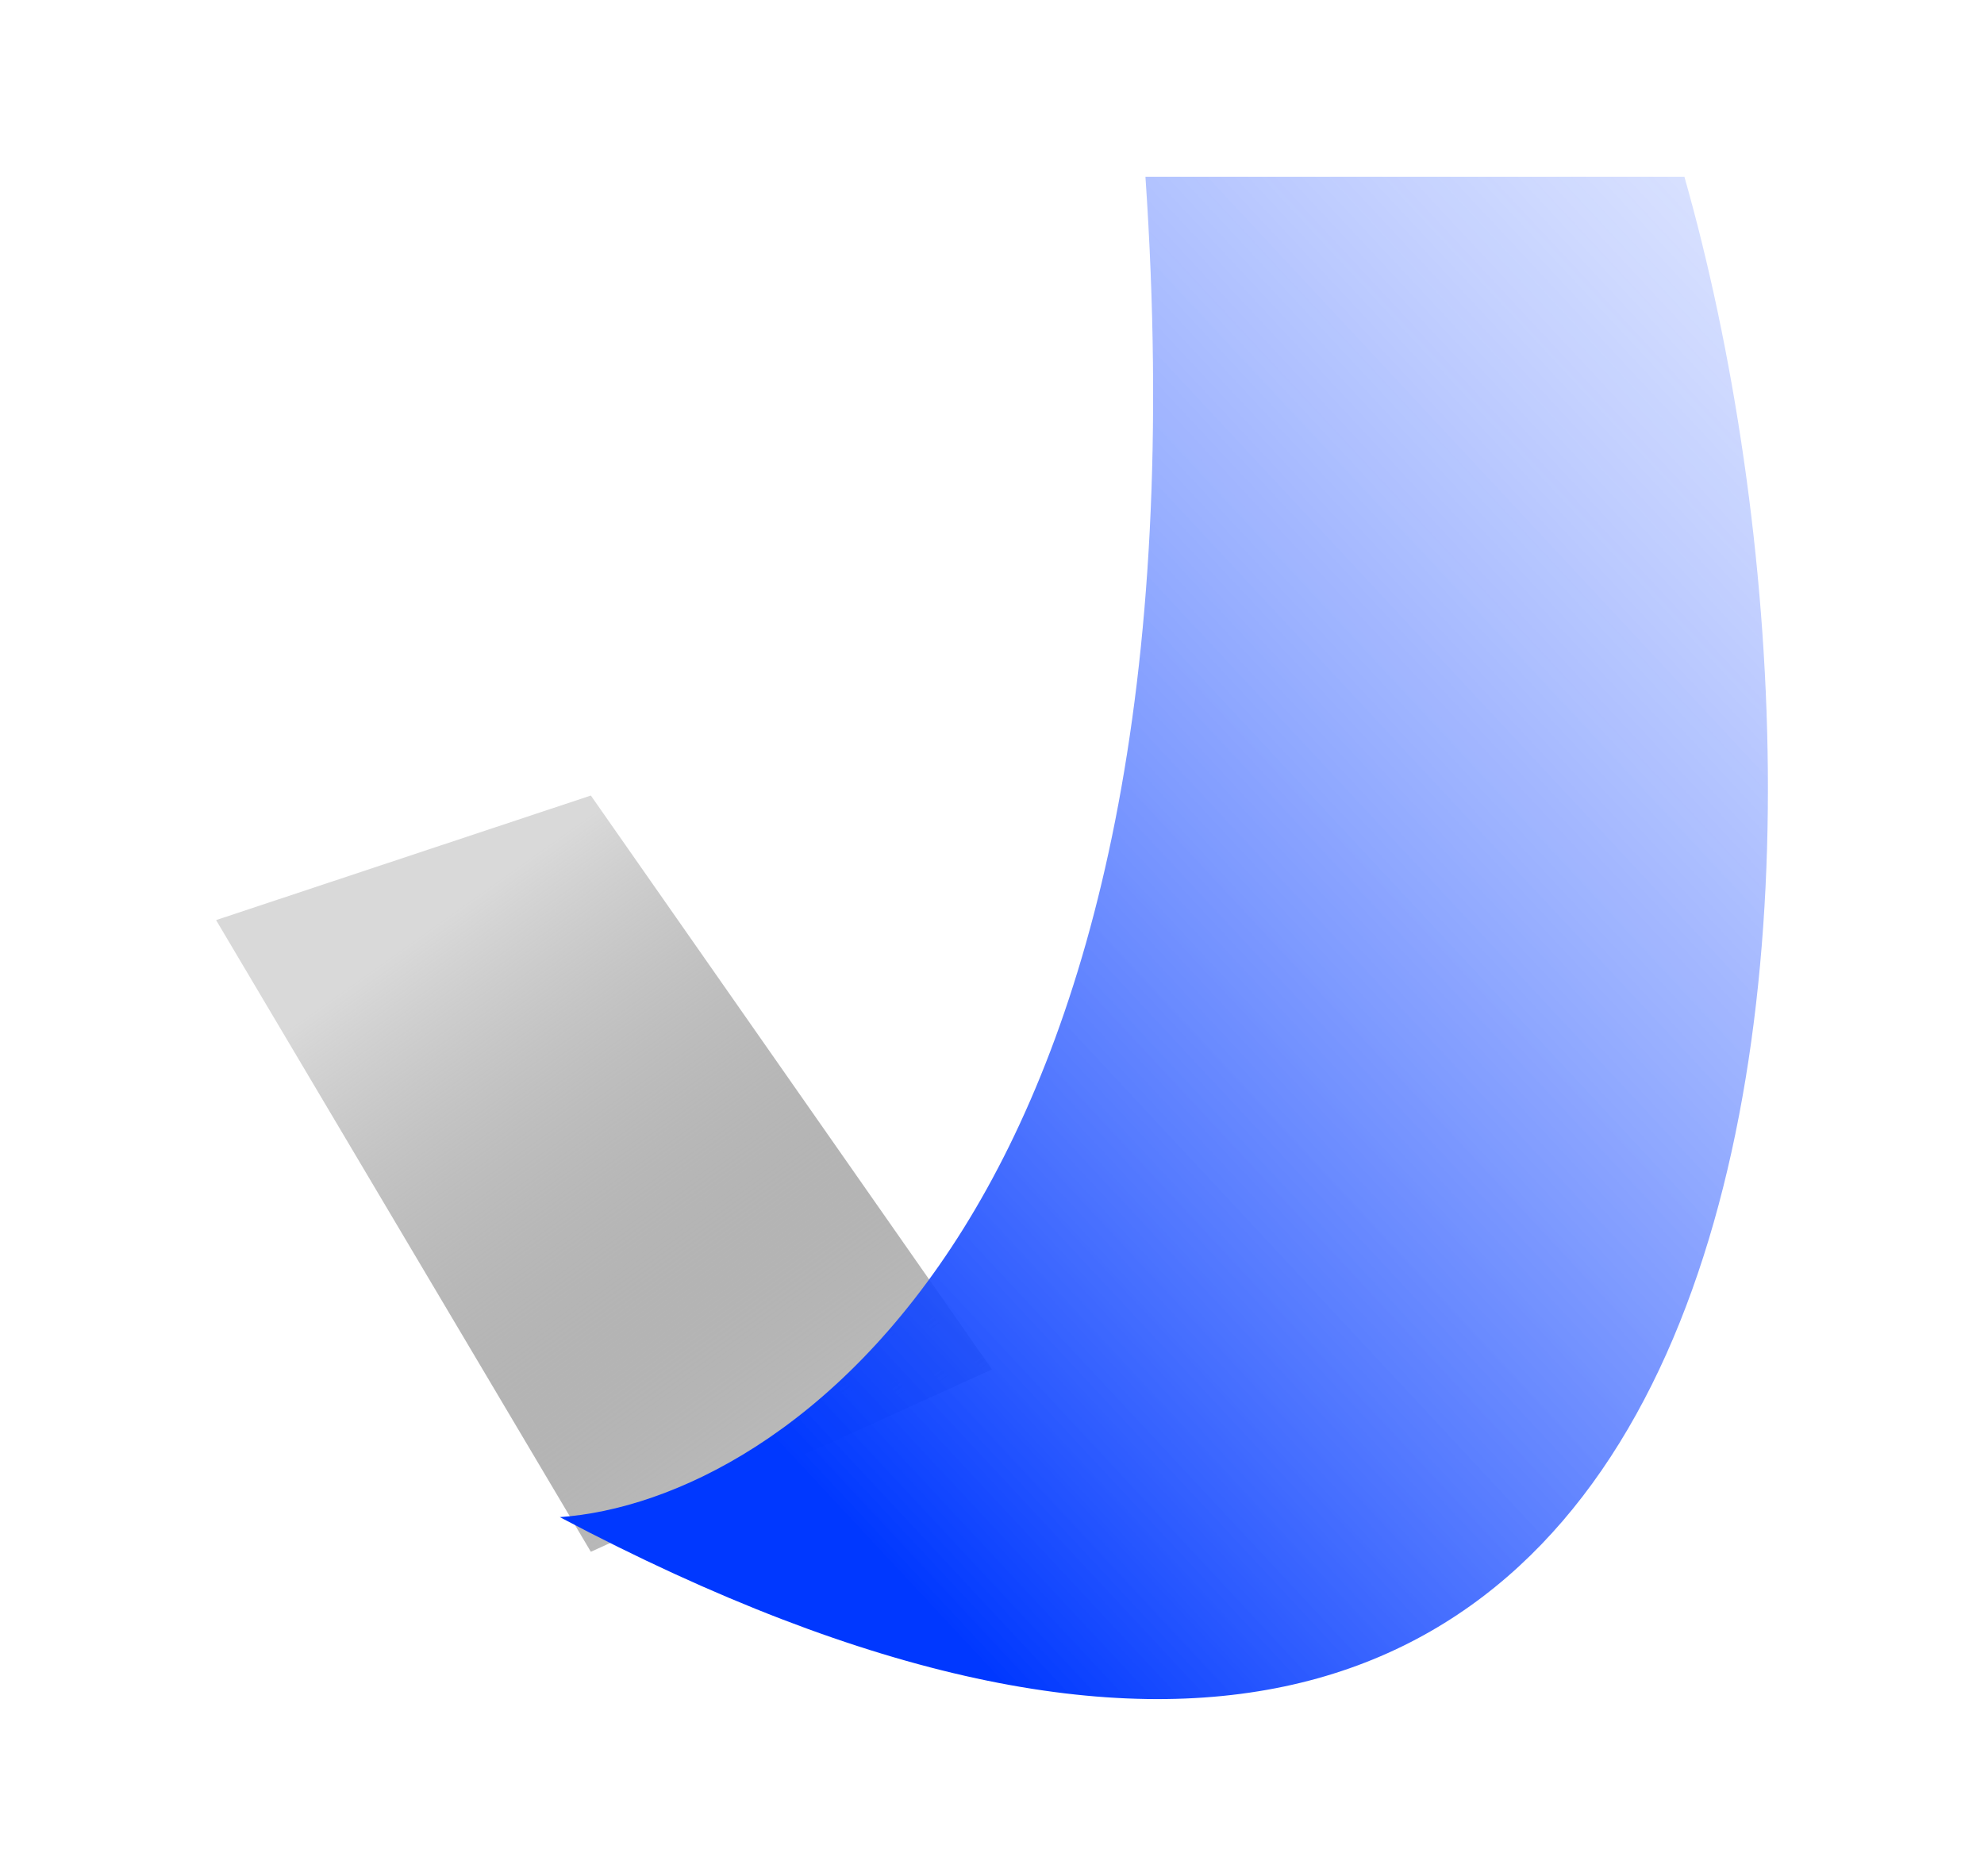 <svg width="202" height="191" viewBox="0 0 202 191" fill="none" xmlns="http://www.w3.org/2000/svg">
<path d="M60.157 81L22 93.682L60.157 158L101 139.429L60.157 81Z" fill="url(#paint0_linear_904_628)"/>
<path d="M116.623 18C123.799 123.304 79.864 152.858 57 154.472C184.78 222.072 191.446 88.14 171.497 18H116.623Z" fill="url(#paint1_linear_904_628)"/>
<defs>
<linearGradient id="paint0_linear_904_628" x1="32.211" y1="102.741" x2="97.302" y2="194.388" gradientUnits="userSpaceOnUse">
<stop stop-color="#D9D9D9"/>
<stop offset="1" stop-opacity="0"/>
</linearGradient>
<linearGradient id="paint1_linear_904_628" x1="83.382" y1="151.831" x2="270.962" y2="-23.03" gradientUnits="userSpaceOnUse">
<stop stop-color="#0038FF"/>
<stop offset="1" stop-color="white" stop-opacity="0"/>
</linearGradient>
</defs>
</svg>
